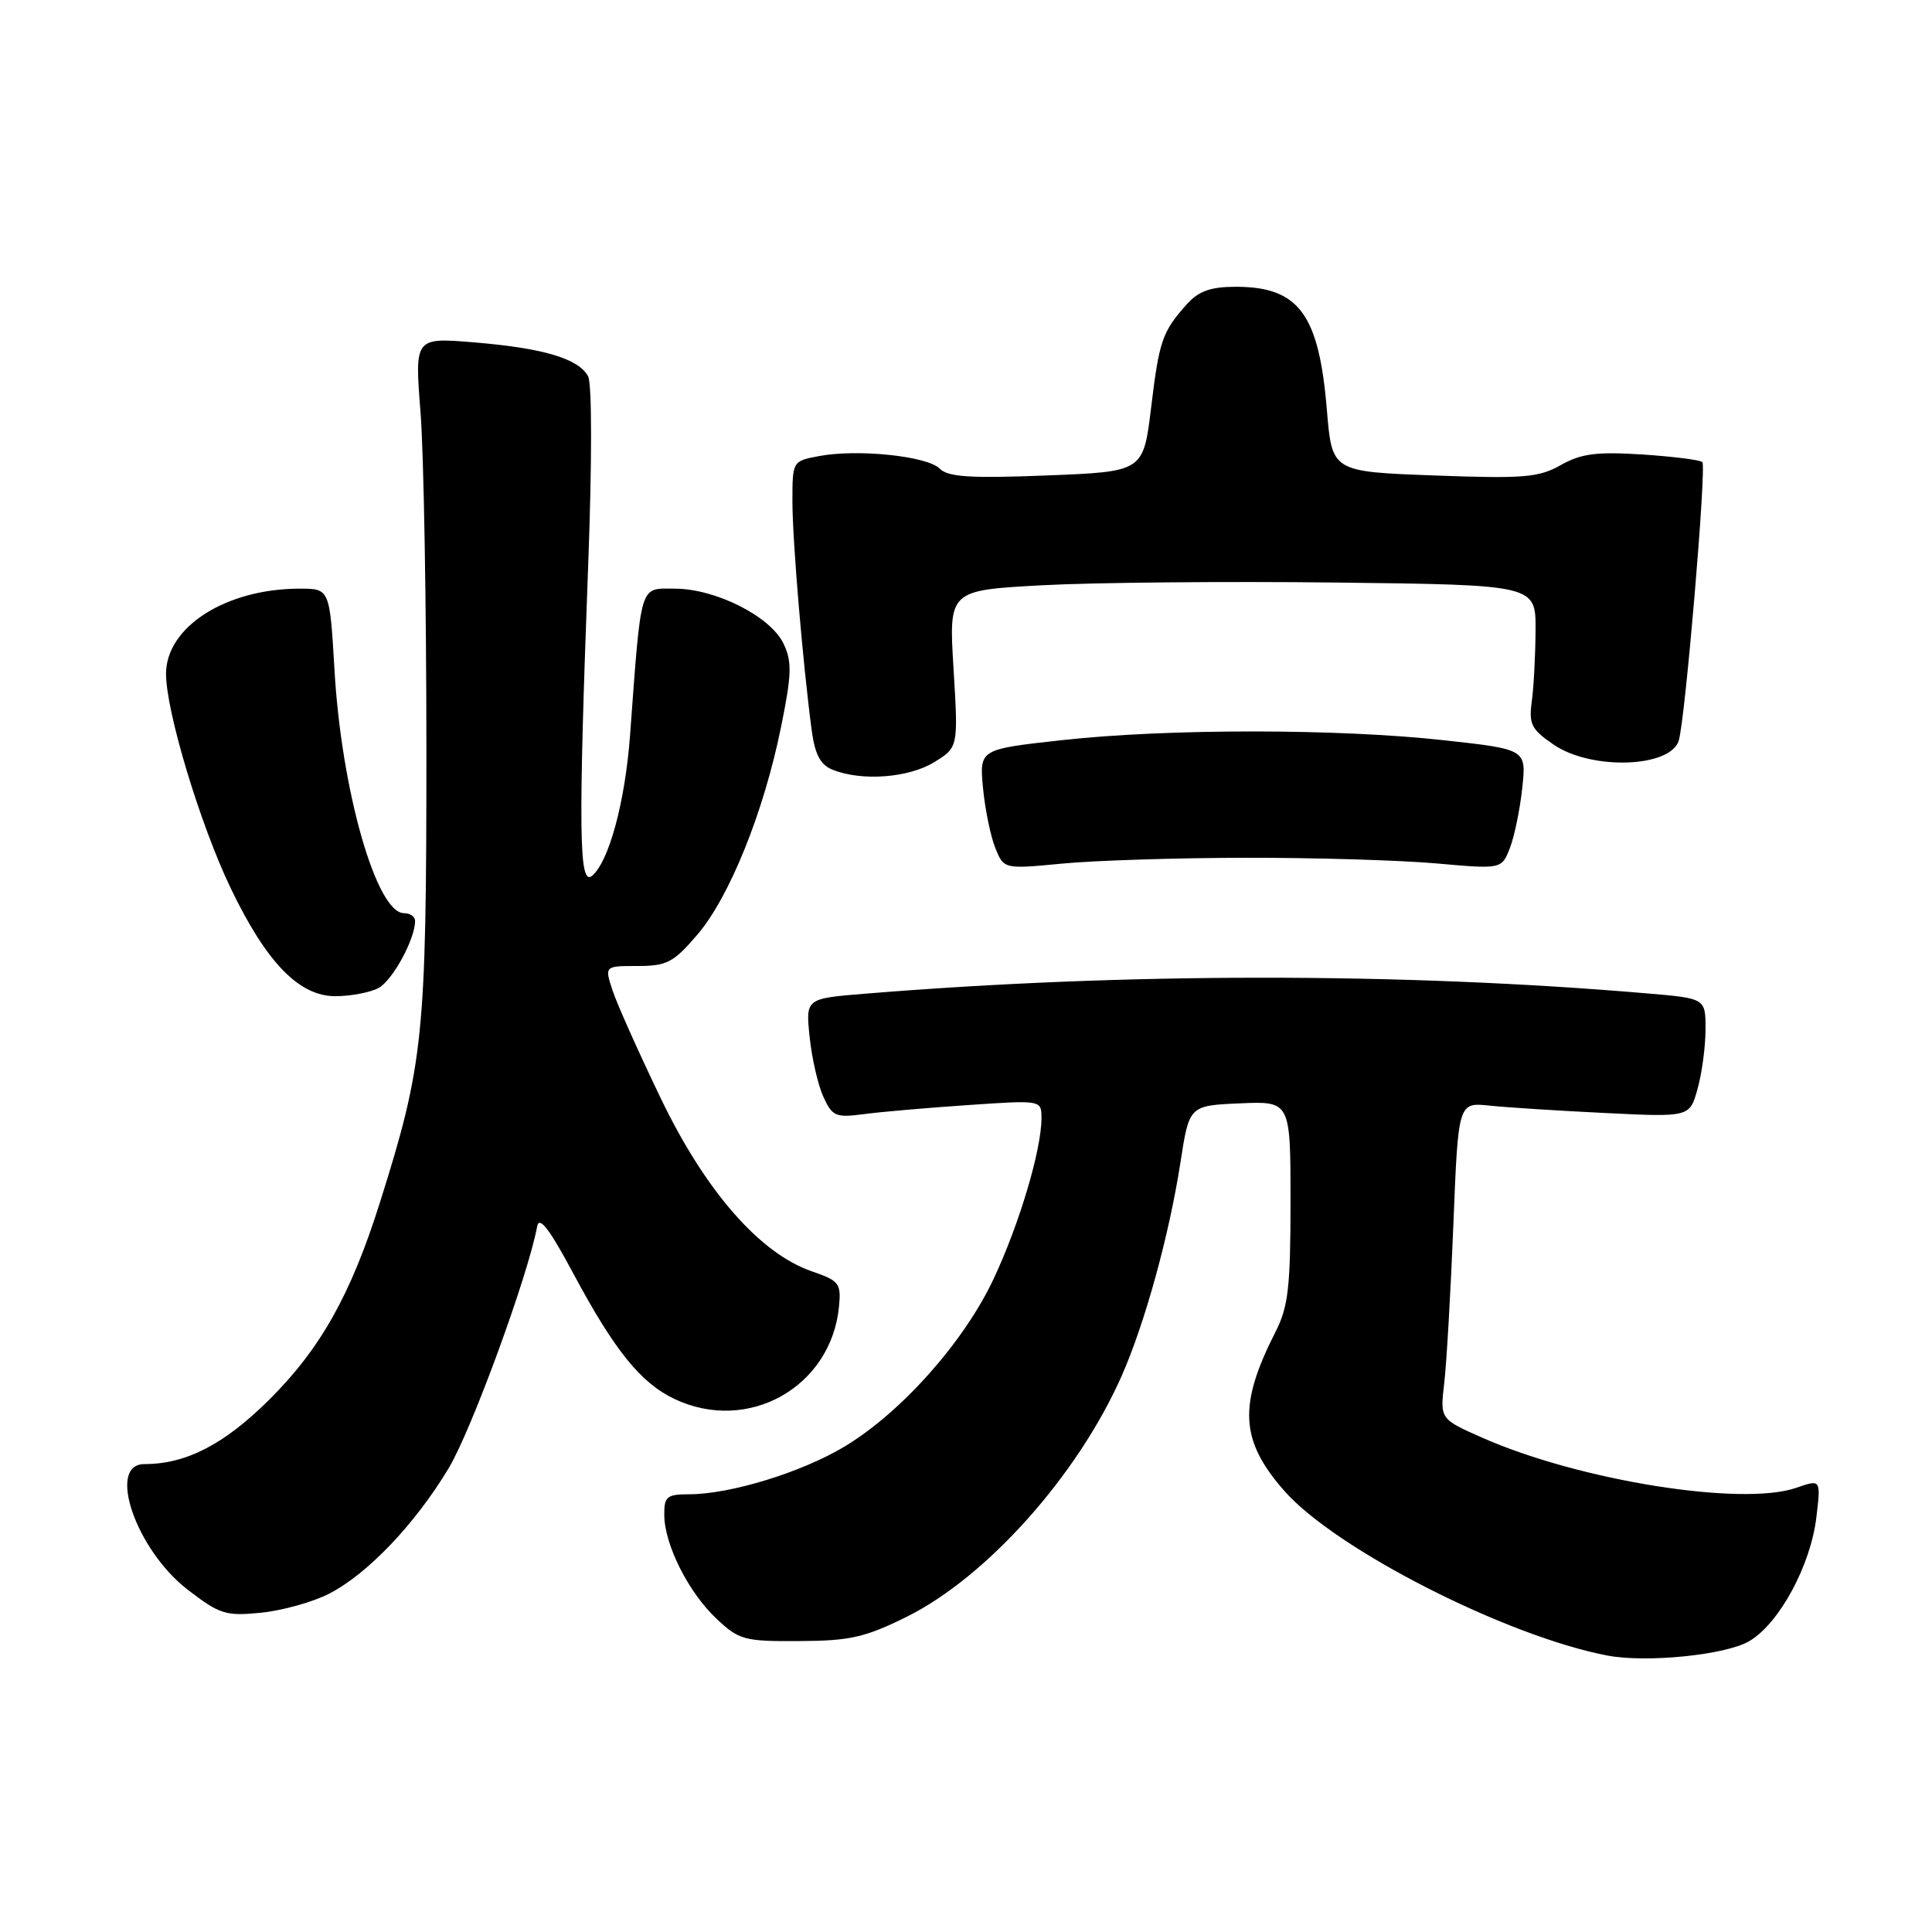 <?xml version="1.0" encoding="UTF-8" standalone="no"?>
<!DOCTYPE svg PUBLIC "-//W3C//DTD SVG 1.1//EN" "http://www.w3.org/Graphics/SVG/1.1/DTD/svg11.dtd" >
<svg xmlns="http://www.w3.org/2000/svg" xmlns:xlink="http://www.w3.org/1999/xlink" version="1.1" viewBox="0 0 256 256">
 <g >
 <path fill="currentColor"
d=" M 231.79 217.46 C 235.77 215.11 239.92 207.44 240.68 201.04 C 241.28 196.01 241.28 196.01 238.02 197.14 C 230.85 199.64 209.29 196.20 196.40 190.50 C 190.81 188.03 190.81 188.03 191.37 183.26 C 191.68 180.64 192.22 171.20 192.58 162.28 C 193.22 146.07 193.22 146.07 197.36 146.50 C 199.64 146.74 206.54 147.18 212.70 147.48 C 223.90 148.03 223.90 148.03 224.94 144.26 C 225.52 142.19 225.99 138.65 225.99 136.40 C 226.00 132.29 226.00 132.29 218.25 131.63 C 185.67 128.85 149.03 128.86 114.63 131.67 C 106.75 132.31 106.75 132.31 107.28 137.40 C 107.57 140.21 108.39 143.78 109.10 145.33 C 110.29 147.93 110.74 148.12 114.45 147.63 C 116.68 147.33 122.89 146.79 128.25 146.43 C 138.00 145.76 138.00 145.76 138.00 148.17 C 138.00 152.38 135.05 162.26 131.63 169.52 C 127.69 177.87 119.38 187.20 111.85 191.71 C 106.17 195.11 96.74 198.00 91.29 198.00 C 88.36 198.00 88.00 198.30 88.02 200.75 C 88.05 204.70 91.24 211.02 94.95 214.50 C 97.94 217.31 98.62 217.50 105.93 217.45 C 112.62 217.42 114.63 216.96 120.11 214.25 C 130.76 208.97 142.79 195.50 148.62 182.33 C 151.71 175.33 154.93 163.65 156.42 154.00 C 157.58 146.50 157.58 146.50 164.29 146.20 C 171.00 145.91 171.00 145.91 171.00 159.24 C 171.00 170.55 170.70 173.17 169.02 176.46 C 164.06 186.20 164.31 190.86 170.16 197.53 C 176.97 205.29 199.58 216.81 213.00 219.37 C 218.19 220.36 228.70 219.29 231.79 217.46 Z  M 43.62 211.17 C 48.74 208.53 55.03 201.91 59.46 194.53 C 62.49 189.47 69.95 169.09 71.18 162.50 C 71.45 161.07 72.82 162.85 75.98 168.77 C 81.42 178.93 84.90 183.25 89.37 185.37 C 99.11 189.99 110.11 183.83 111.17 173.16 C 111.47 170.06 111.21 169.71 107.60 168.47 C 100.68 166.09 93.47 157.84 87.54 145.50 C 84.63 139.45 81.76 133.04 81.17 131.25 C 80.10 128.00 80.10 128.00 84.47 128.00 C 88.37 128.00 89.24 127.54 92.42 123.83 C 96.67 118.85 101.22 107.57 103.50 96.29 C 104.91 89.35 104.96 87.68 103.83 85.30 C 102.11 81.68 94.83 78.00 89.39 78.00 C 84.69 78.00 85.00 76.96 83.48 97.50 C 82.82 106.30 80.68 114.19 78.45 116.05 C 76.70 117.49 76.62 110.20 77.95 74.51 C 78.45 61.21 78.44 50.82 77.93 49.87 C 76.67 47.52 72.02 46.13 62.86 45.37 C 54.94 44.71 54.94 44.71 55.72 54.60 C 56.15 60.05 56.50 80.25 56.50 99.50 C 56.50 137.36 56.13 140.98 50.33 159.37 C 46.48 171.58 42.45 178.74 35.63 185.51 C 29.68 191.41 24.65 194.00 19.13 194.00 C 14.10 194.00 18.03 205.39 24.88 210.65 C 29.13 213.92 29.91 214.16 34.62 213.69 C 37.44 213.40 41.49 212.27 43.62 211.17 Z  M 50.15 130.92 C 52.01 129.92 55.00 124.45 55.00 122.03 C 55.00 121.46 54.34 121.00 53.53 121.00 C 49.88 121.00 45.24 104.75 44.32 88.75 C 43.69 78.00 43.69 78.00 39.71 78.00 C 29.95 78.00 22.00 83.07 22.00 89.29 C 22.00 94.26 26.52 109.26 30.57 117.69 C 35.29 127.53 39.62 132.00 44.43 132.00 C 46.47 132.00 49.04 131.51 50.15 130.92 Z  M 165.00 113.66 C 174.07 113.64 185.43 113.98 190.24 114.40 C 198.98 115.18 198.98 115.18 200.08 112.34 C 200.68 110.78 201.41 107.20 201.71 104.39 C 202.25 99.29 202.25 99.29 191.37 98.09 C 177.35 96.54 154.71 96.53 140.76 98.07 C 129.78 99.28 129.78 99.28 130.25 104.39 C 130.52 107.20 131.25 110.78 131.87 112.33 C 133.01 115.17 133.01 115.17 140.76 114.43 C 145.02 114.02 155.93 113.67 165.00 113.66 Z  M 123.74 101.02 C 126.98 99.04 126.98 99.04 126.35 88.63 C 125.71 78.22 125.71 78.22 138.10 77.55 C 144.92 77.18 162.43 77.02 177.00 77.19 C 203.50 77.50 203.50 77.50 203.47 83.50 C 203.45 86.80 203.23 91.05 202.97 92.94 C 202.56 95.97 202.91 96.65 205.90 98.69 C 210.88 102.08 221.33 101.73 222.44 98.14 C 223.30 95.40 226.14 61.81 225.57 61.23 C 225.27 60.94 221.69 60.49 217.59 60.22 C 211.55 59.84 209.52 60.10 206.82 61.62 C 203.89 63.28 201.93 63.44 190.00 63.00 C 176.50 62.50 176.50 62.50 175.82 54.34 C 174.77 41.60 172.10 38.00 163.74 38.00 C 160.45 38.00 158.84 38.57 157.32 40.25 C 154.01 43.93 153.60 45.11 152.53 54.00 C 151.50 62.50 151.50 62.50 138.71 63.00 C 128.52 63.40 125.63 63.21 124.51 62.09 C 122.86 60.43 113.64 59.47 108.55 60.43 C 105.01 61.09 105.00 61.10 105.00 66.44 C 105.00 71.61 106.38 87.96 107.56 96.81 C 107.99 99.98 108.71 101.35 110.32 101.99 C 114.15 103.54 120.35 103.08 123.74 101.02 Z "/>
</g>
</svg>